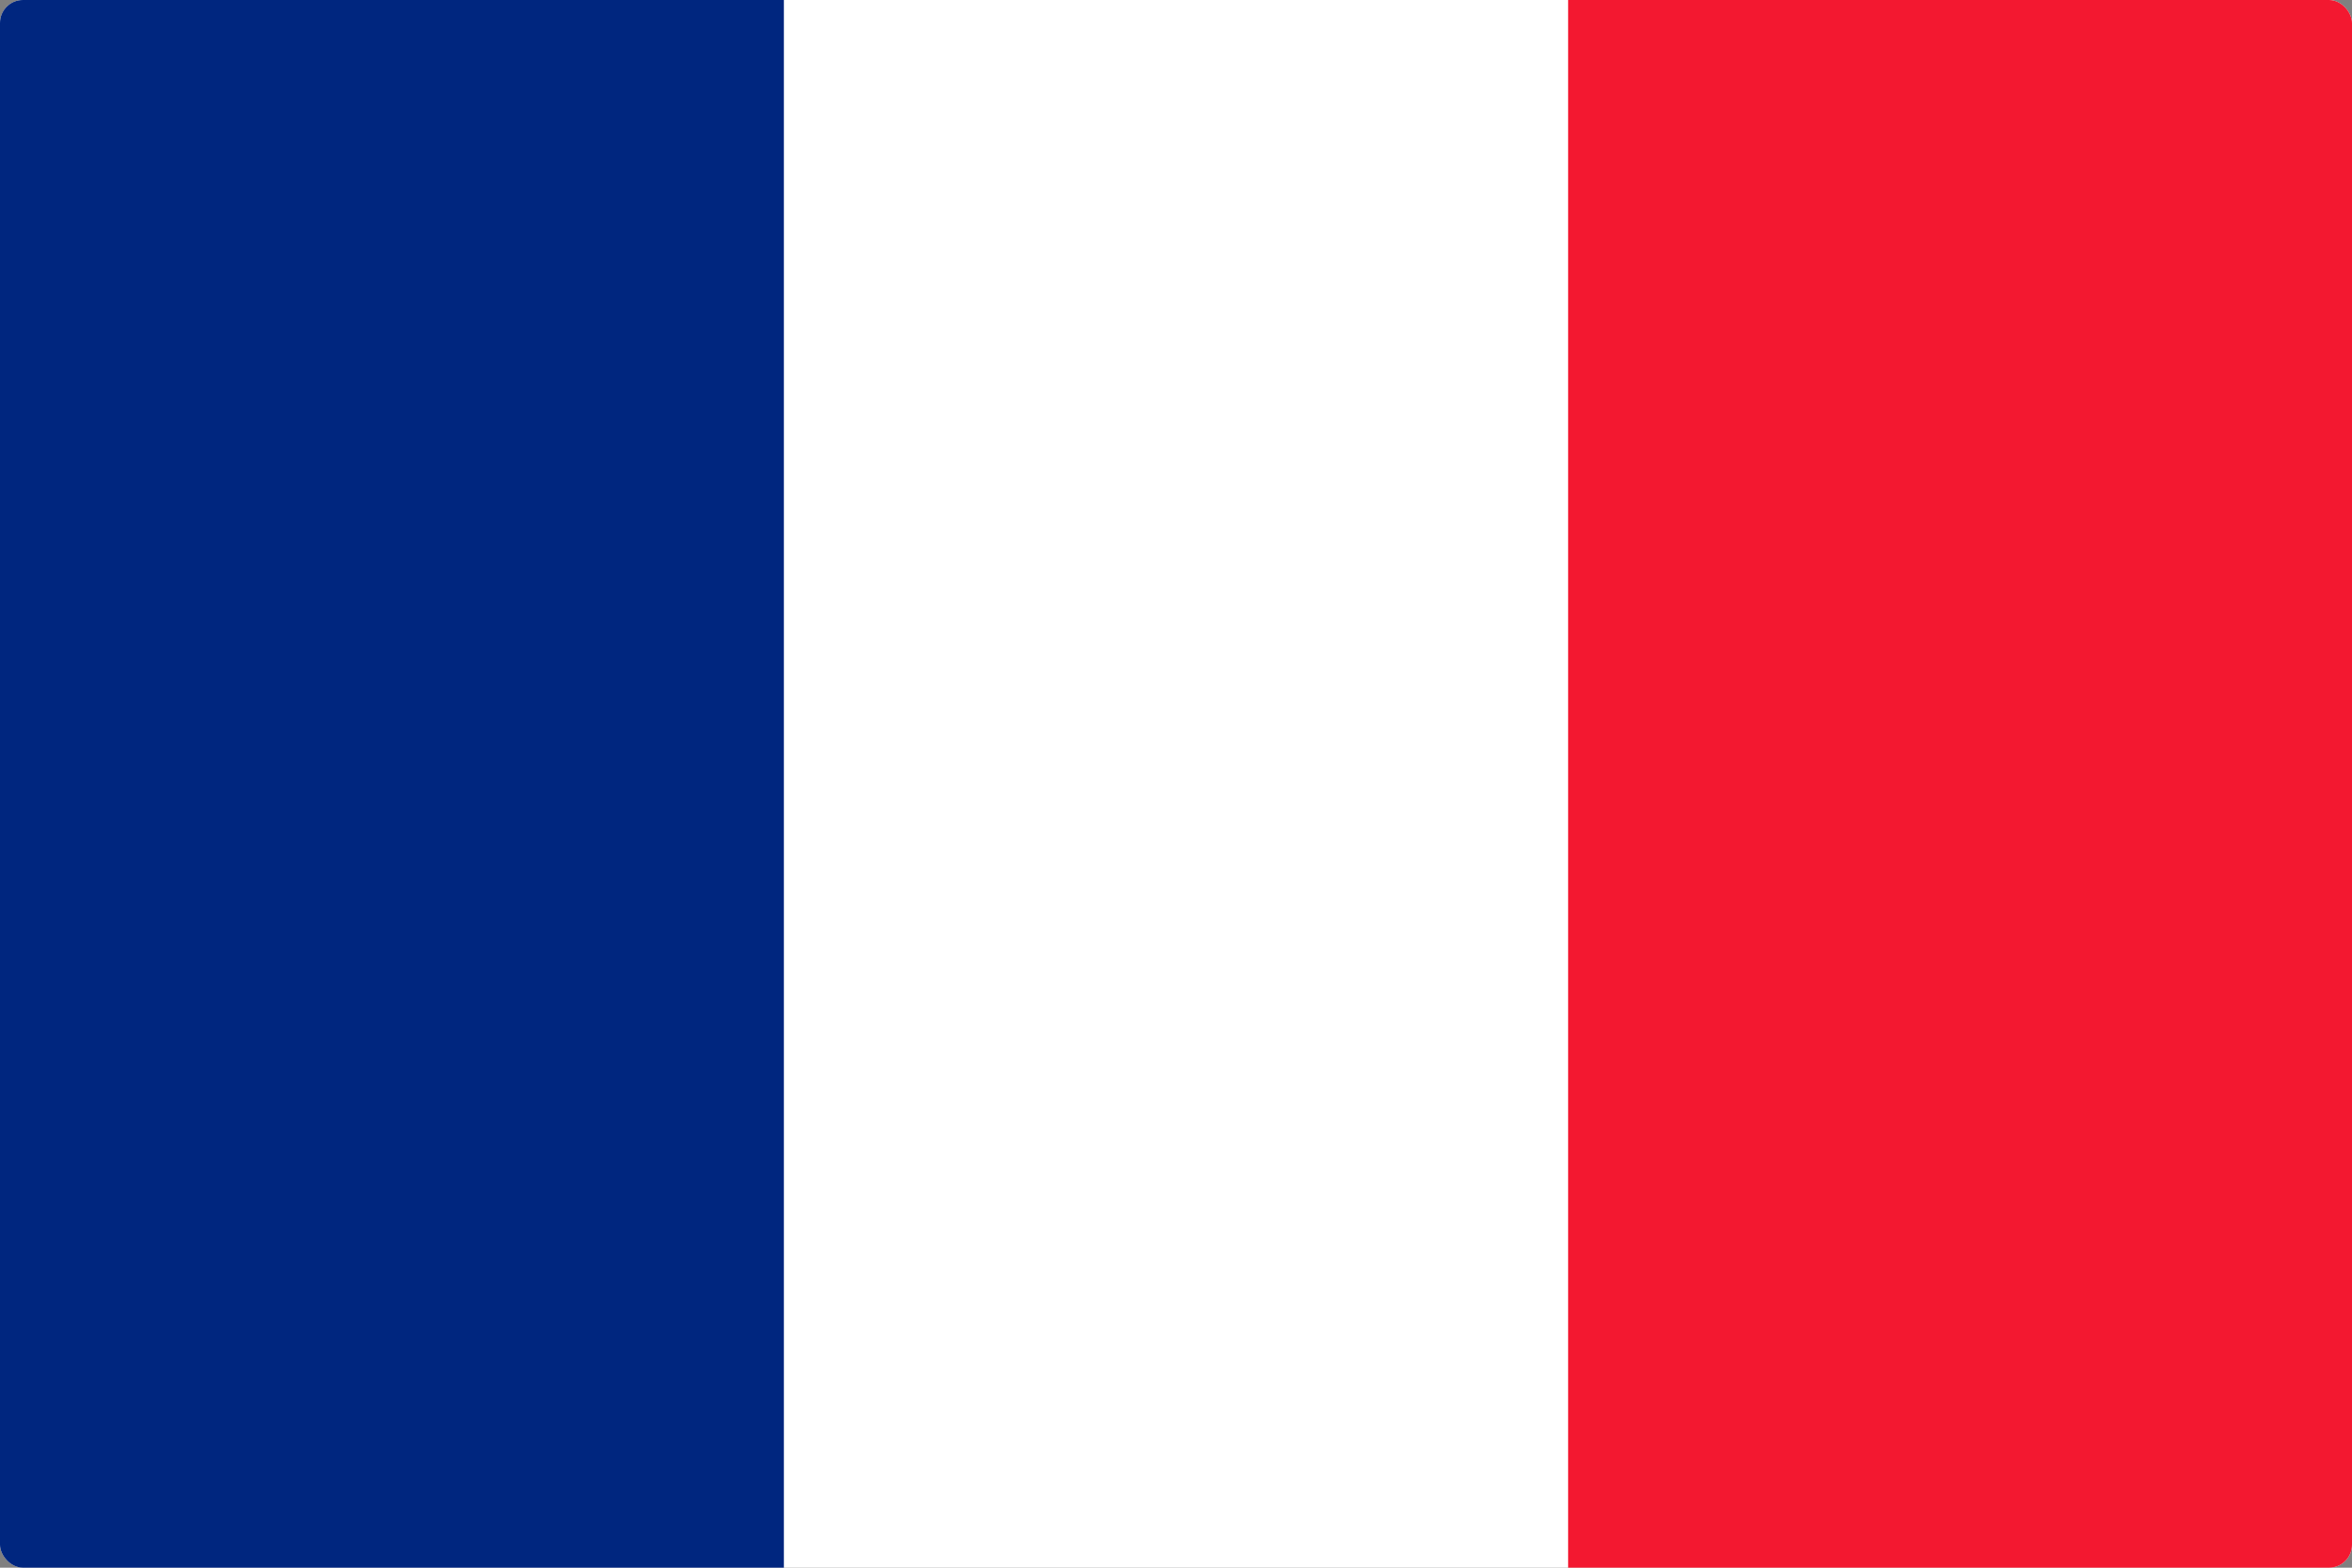<svg width="513" height="342" viewBox="0 0 513 342" fill="none" xmlns="http://www.w3.org/2000/svg">
<rect x="0" y="0" width="513" height="342" fill="#808080" stroke="none"/>
<g clip-path="url(#clip0_301_446)">
<path fill-rule="evenodd" clip-rule="evenodd" d="M0 -21.375H513V363.375H0V-21.375Z" fill="white"/>
<path fill-rule="evenodd" clip-rule="evenodd" d="M0 -21.375H170.973V363.375H0V-21.375Z" fill="#00267F"/>
<path fill-rule="evenodd" clip-rule="evenodd" d="M342.027 -21.375H513V363.375H342.027V-21.375Z" fill="#F31830"/>
</g>
<defs>
<clipPath id="clip0_301_446">
<rect width="513" height="341.999" rx="5" fill="white"/>
</clipPath>
</defs>
</svg>

